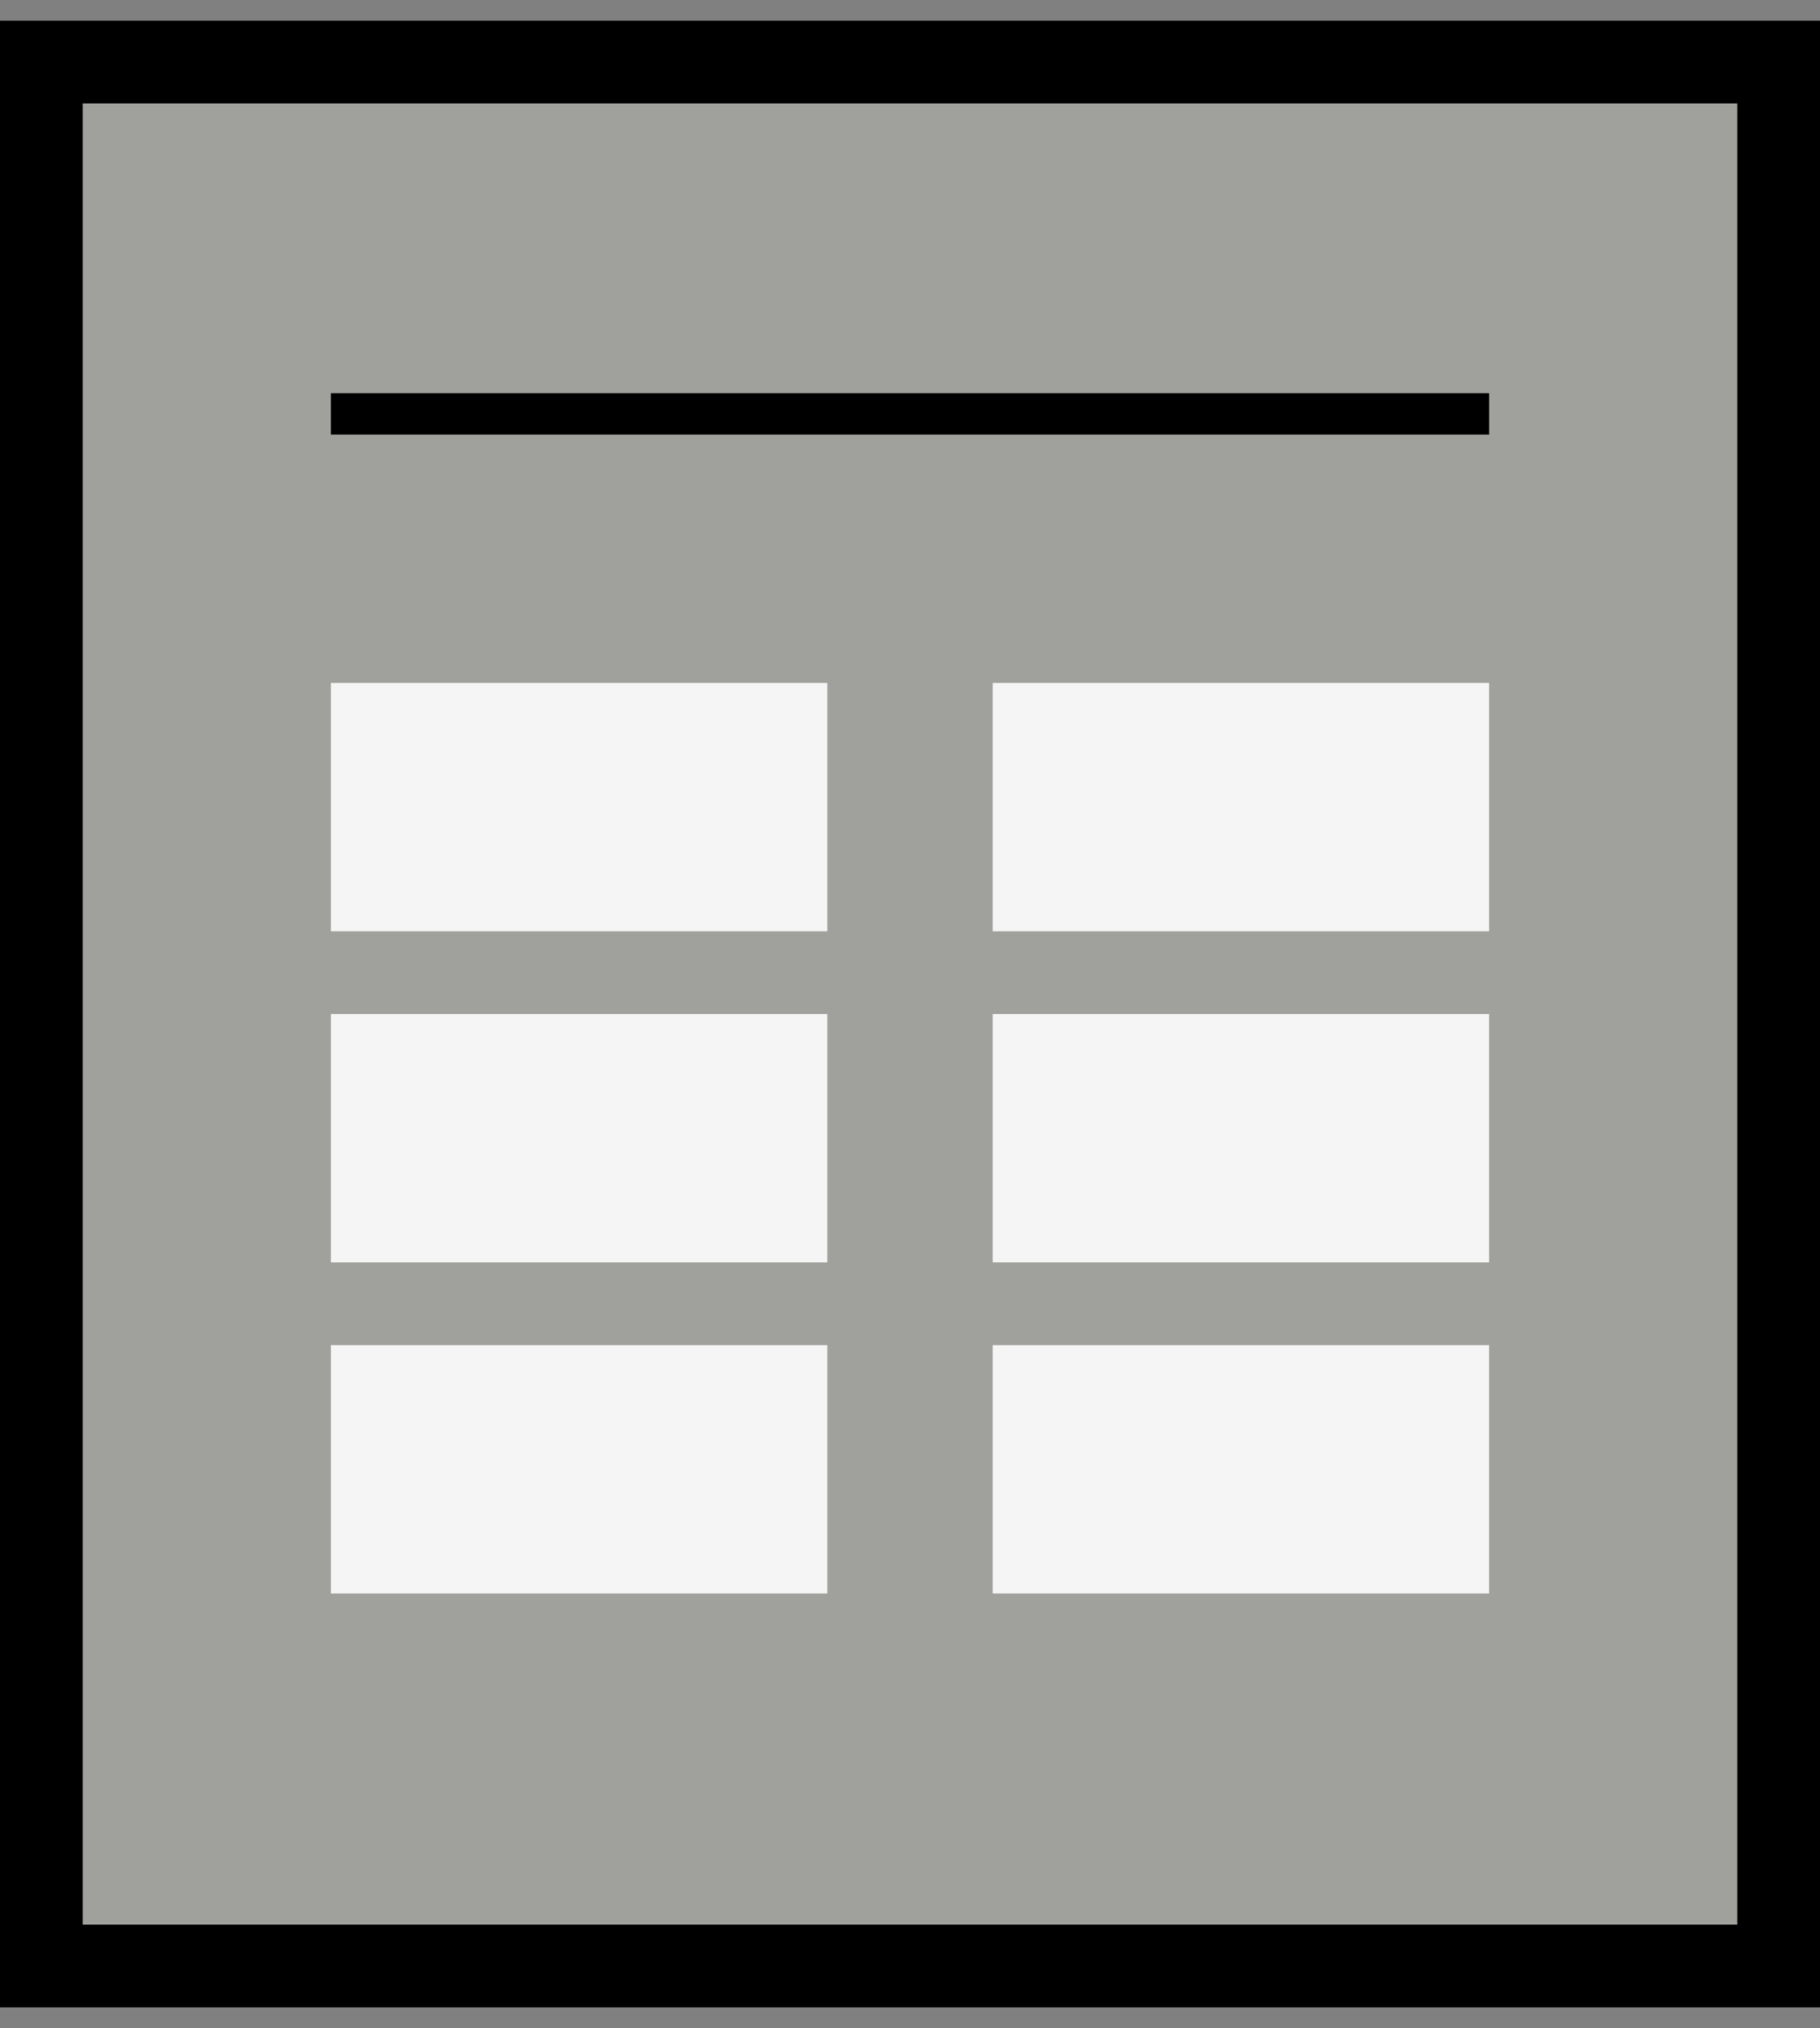 <svg width="44" height="49" viewBox="0 0 44 49" fill="none" xmlns="http://www.w3.org/2000/svg">
<rect x="0" y="0" width="44" height="49" fill="#808080" stroke="none"/>
<rect x="1" y="1.5" width="42" height="46" fill="#E1E1D7" fill-opacity="0.333" stroke="black" stroke-width="2"/>
<rect x="8" y="16.5" width="12" height="6" fill="#F5F5F5"/>
<rect x="24" y="16.5" width="12" height="6" fill="#F5F5F5"/>
<rect x="8" y="24.5" width="12" height="6" fill="#F5F5F5"/>
<rect x="24" y="24.5" width="12" height="6" fill="#F5F5F5"/>
<rect x="8" y="32.5" width="12" height="6" fill="#F5F5F5"/>
<rect x="24" y="32.5" width="12" height="6" fill="#F5F5F5"/>
<line x1="8" y1="10" x2="36" y2="10" stroke="black"/>
</svg>
